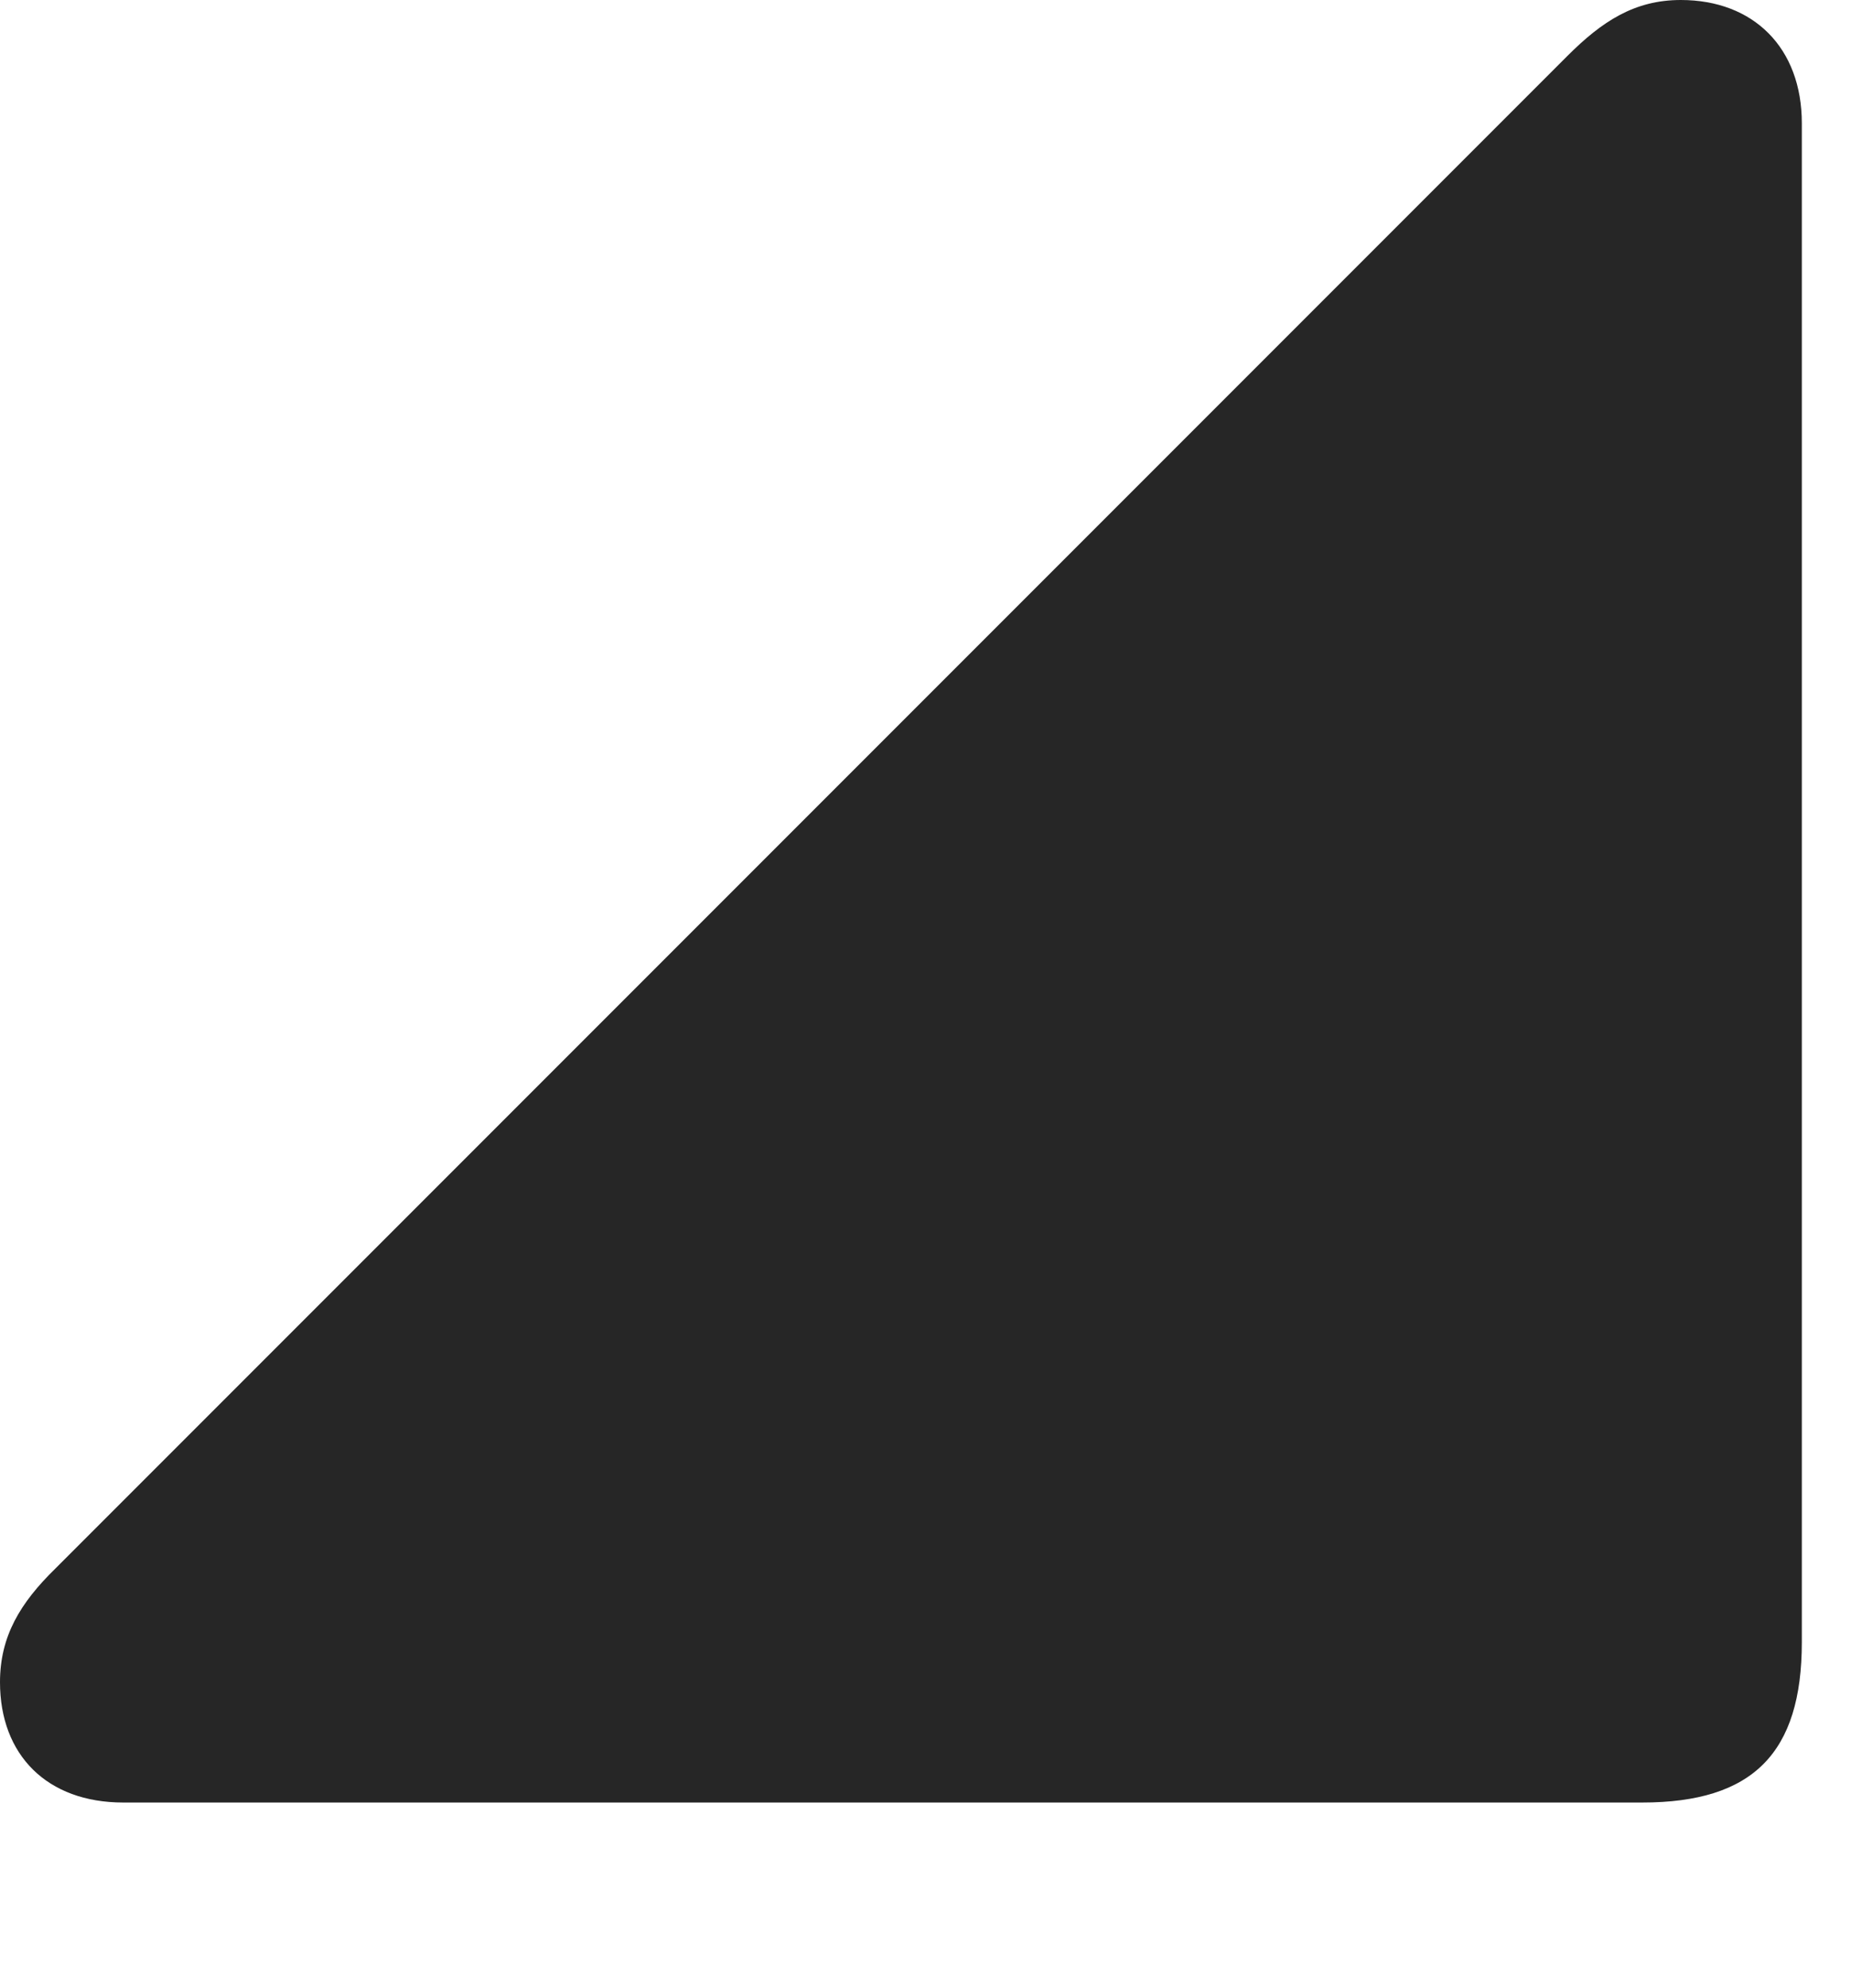 <?xml version="1.0" encoding="UTF-8"?>
<!--Generator: Apple Native CoreSVG 326-->
<!DOCTYPE svg
PUBLIC "-//W3C//DTD SVG 1.1//EN"
       "http://www.w3.org/Graphics/SVG/1.1/DTD/svg11.dtd">
<svg version="1.1" xmlns="http://www.w3.org/2000/svg" xmlns:xlink="http://www.w3.org/1999/xlink" viewBox="0 0 611.75 656.75">
 <g>
  <rect height="656.75" opacity="0" width="611.75" x="0" y="0"/>
  <path d="M40.75 595.5L542.75 595.5C579.25 595.5 595.5 579.25 595.5 542.5L595.5 40.75C595.5 15.75 579.5 0 555.5 0C540.25 0 529.5 7 518 18.5L18.25 518.25C6.75 529.5 0 540.5 0 555.75C0 579.75 15.5 595.5 40.75 595.5Z" fill="black" fill-opacity="0.85"/>
 </g>
</svg>
